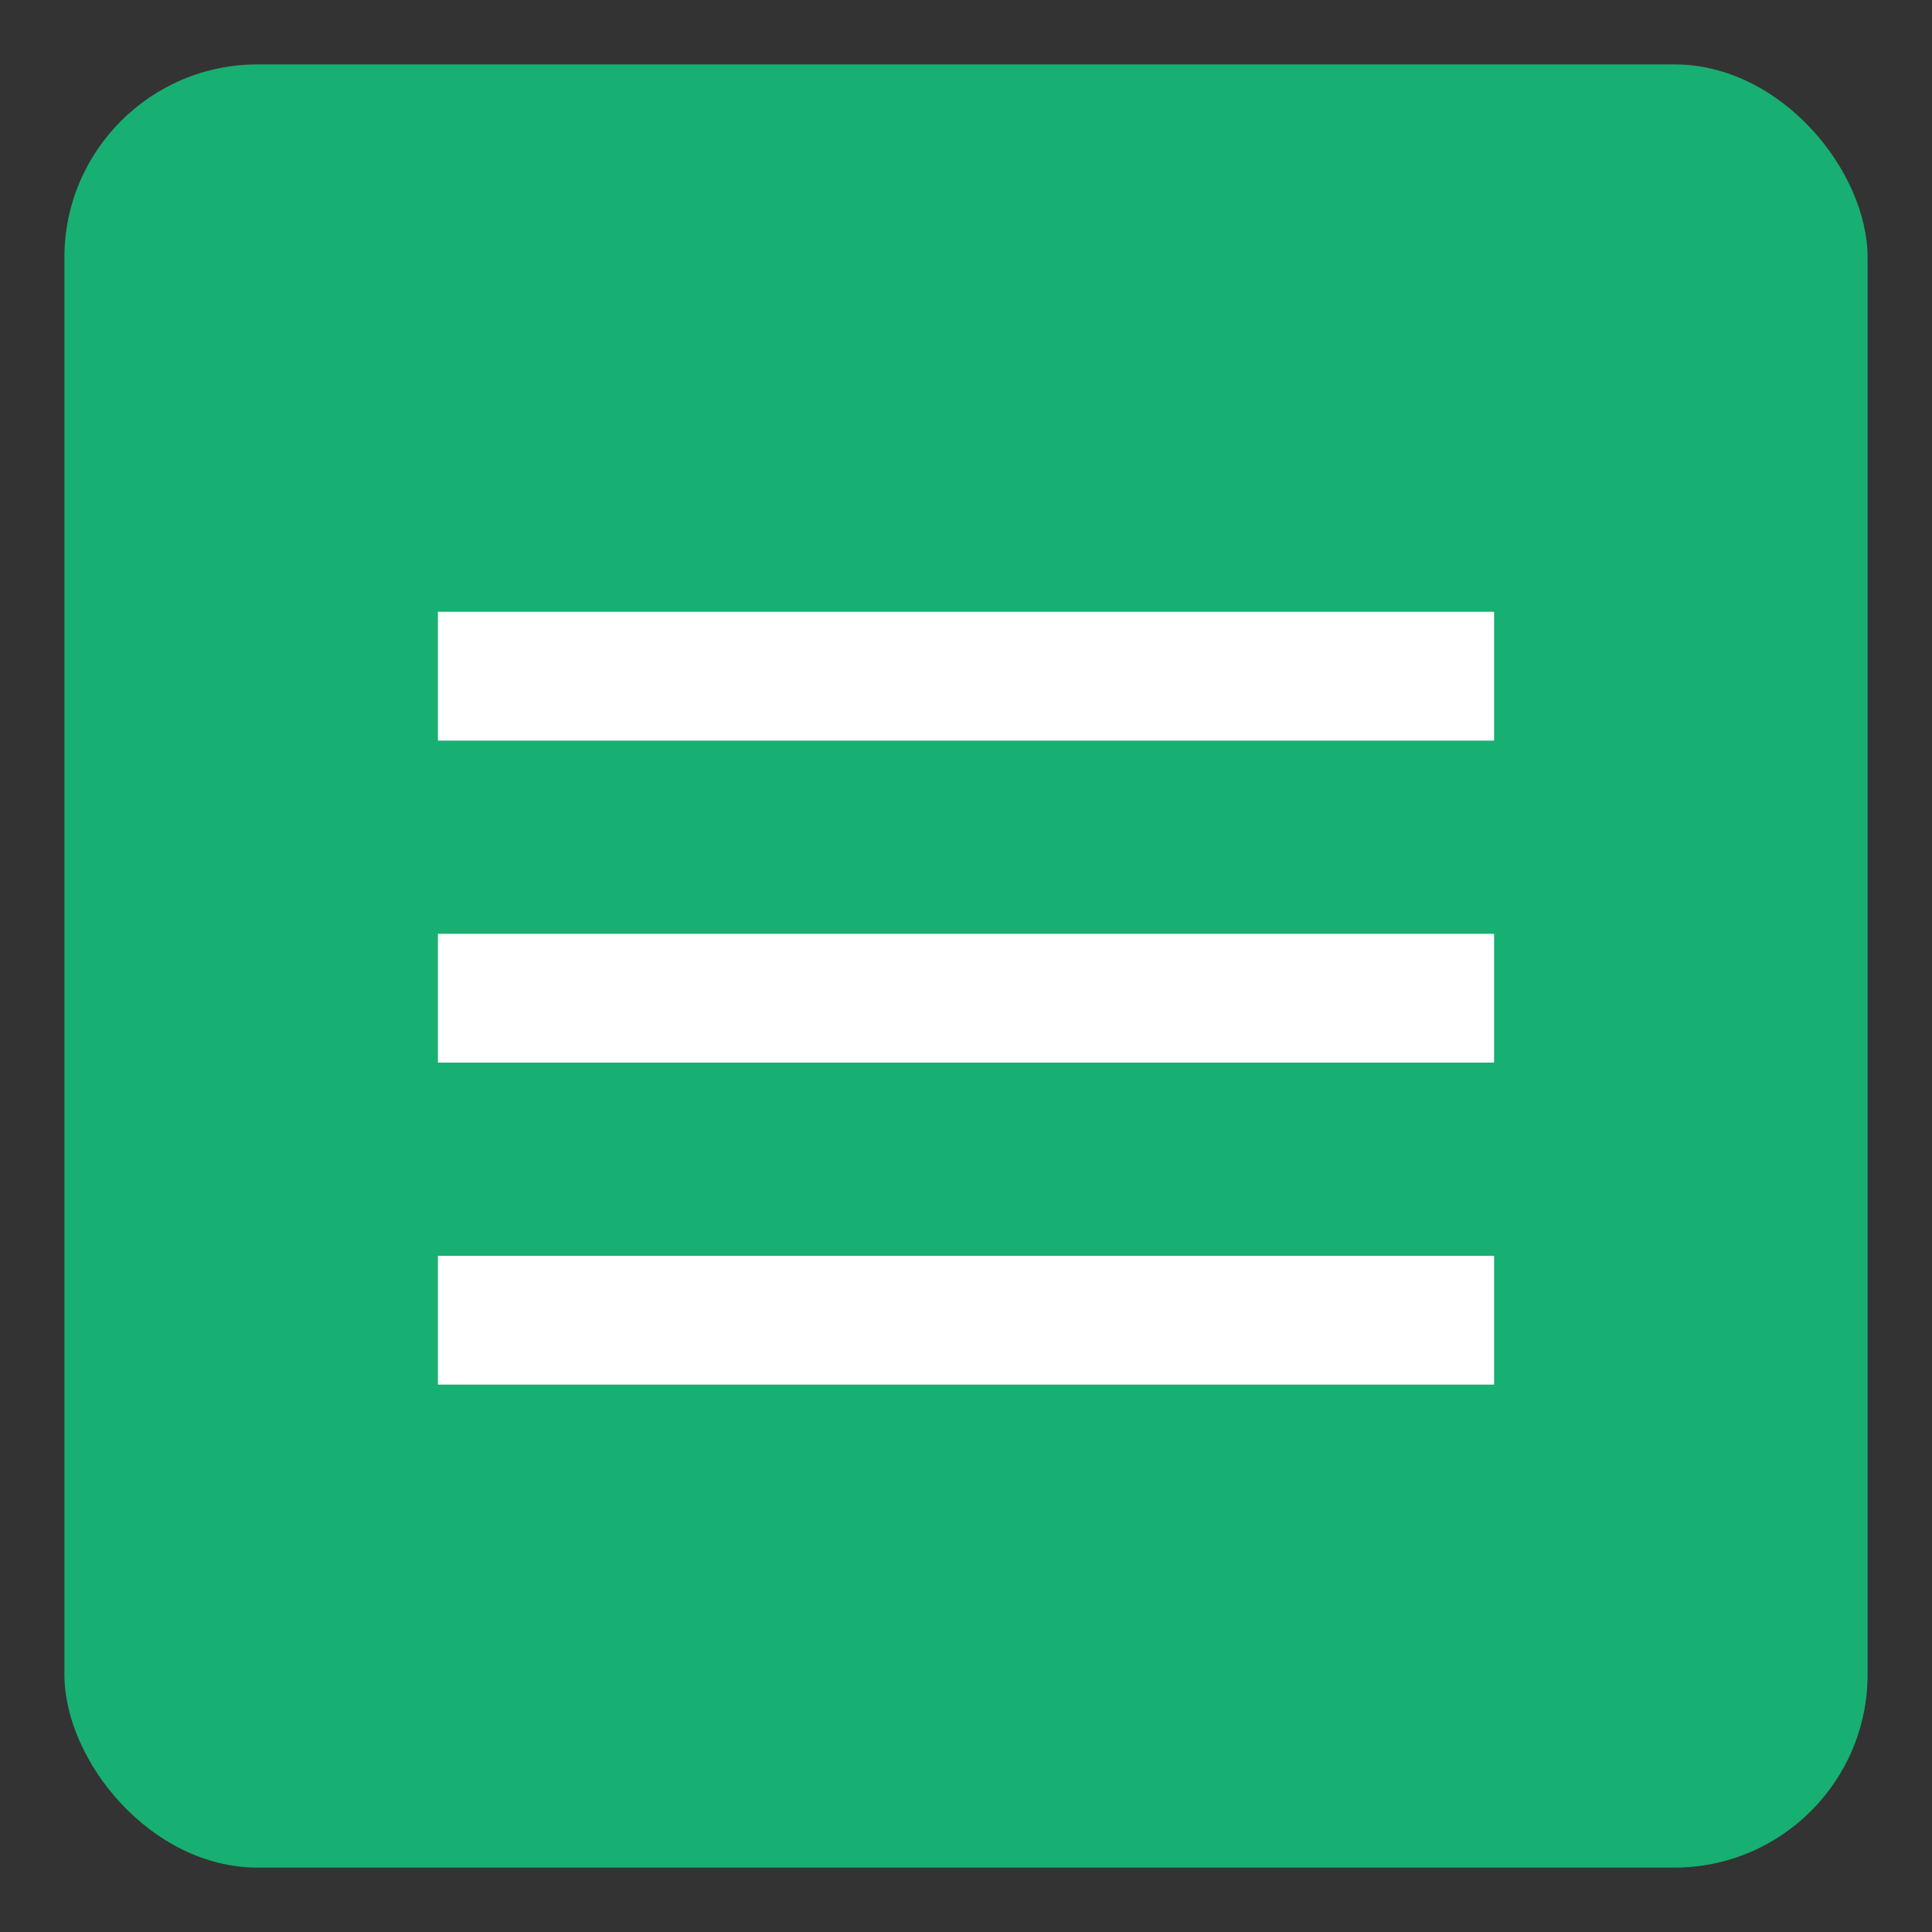 <?xml version="1.0" encoding="UTF-8"?>
<svg width="30px" height="30px" viewBox="0 0 30 30" version="1.1" xmlns="http://www.w3.org/2000/svg" xmlns:xlink="http://www.w3.org/1999/xlink">
    <rect x="0" y="0" width="30" height="30" fill="#333333" stroke="none"/>
    <!-- Generator: Sketch 50.2 (55047) - http://www.bohemiancoding.com/sketch -->
    <title>Icons / Menu</title>
    <desc>Created with Sketch.</desc>
    <defs></defs>
    <g id="Icons-/-Menu" stroke="none" stroke-width="1" fill="none" fill-rule="evenodd">
        <rect id="Rectangle-4" fill="#18AF72" x="1" y="1" width="28" height="28" rx="3"></rect>
        <g id="Group-2" transform="translate(7, 9)" stroke="#FFFFFF" stroke-linecap="square" stroke-width="2">
            <path d="M0.8,1.5 L15.2,1.5" id="Line-2"></path>
            <path d="M0.8,6.5 L15.2,6.5" id="Line-2"></path>
            <path d="M0.8,11.5 L15.2,11.5" id="Line-2"></path>
        </g>
    </g>
</svg>